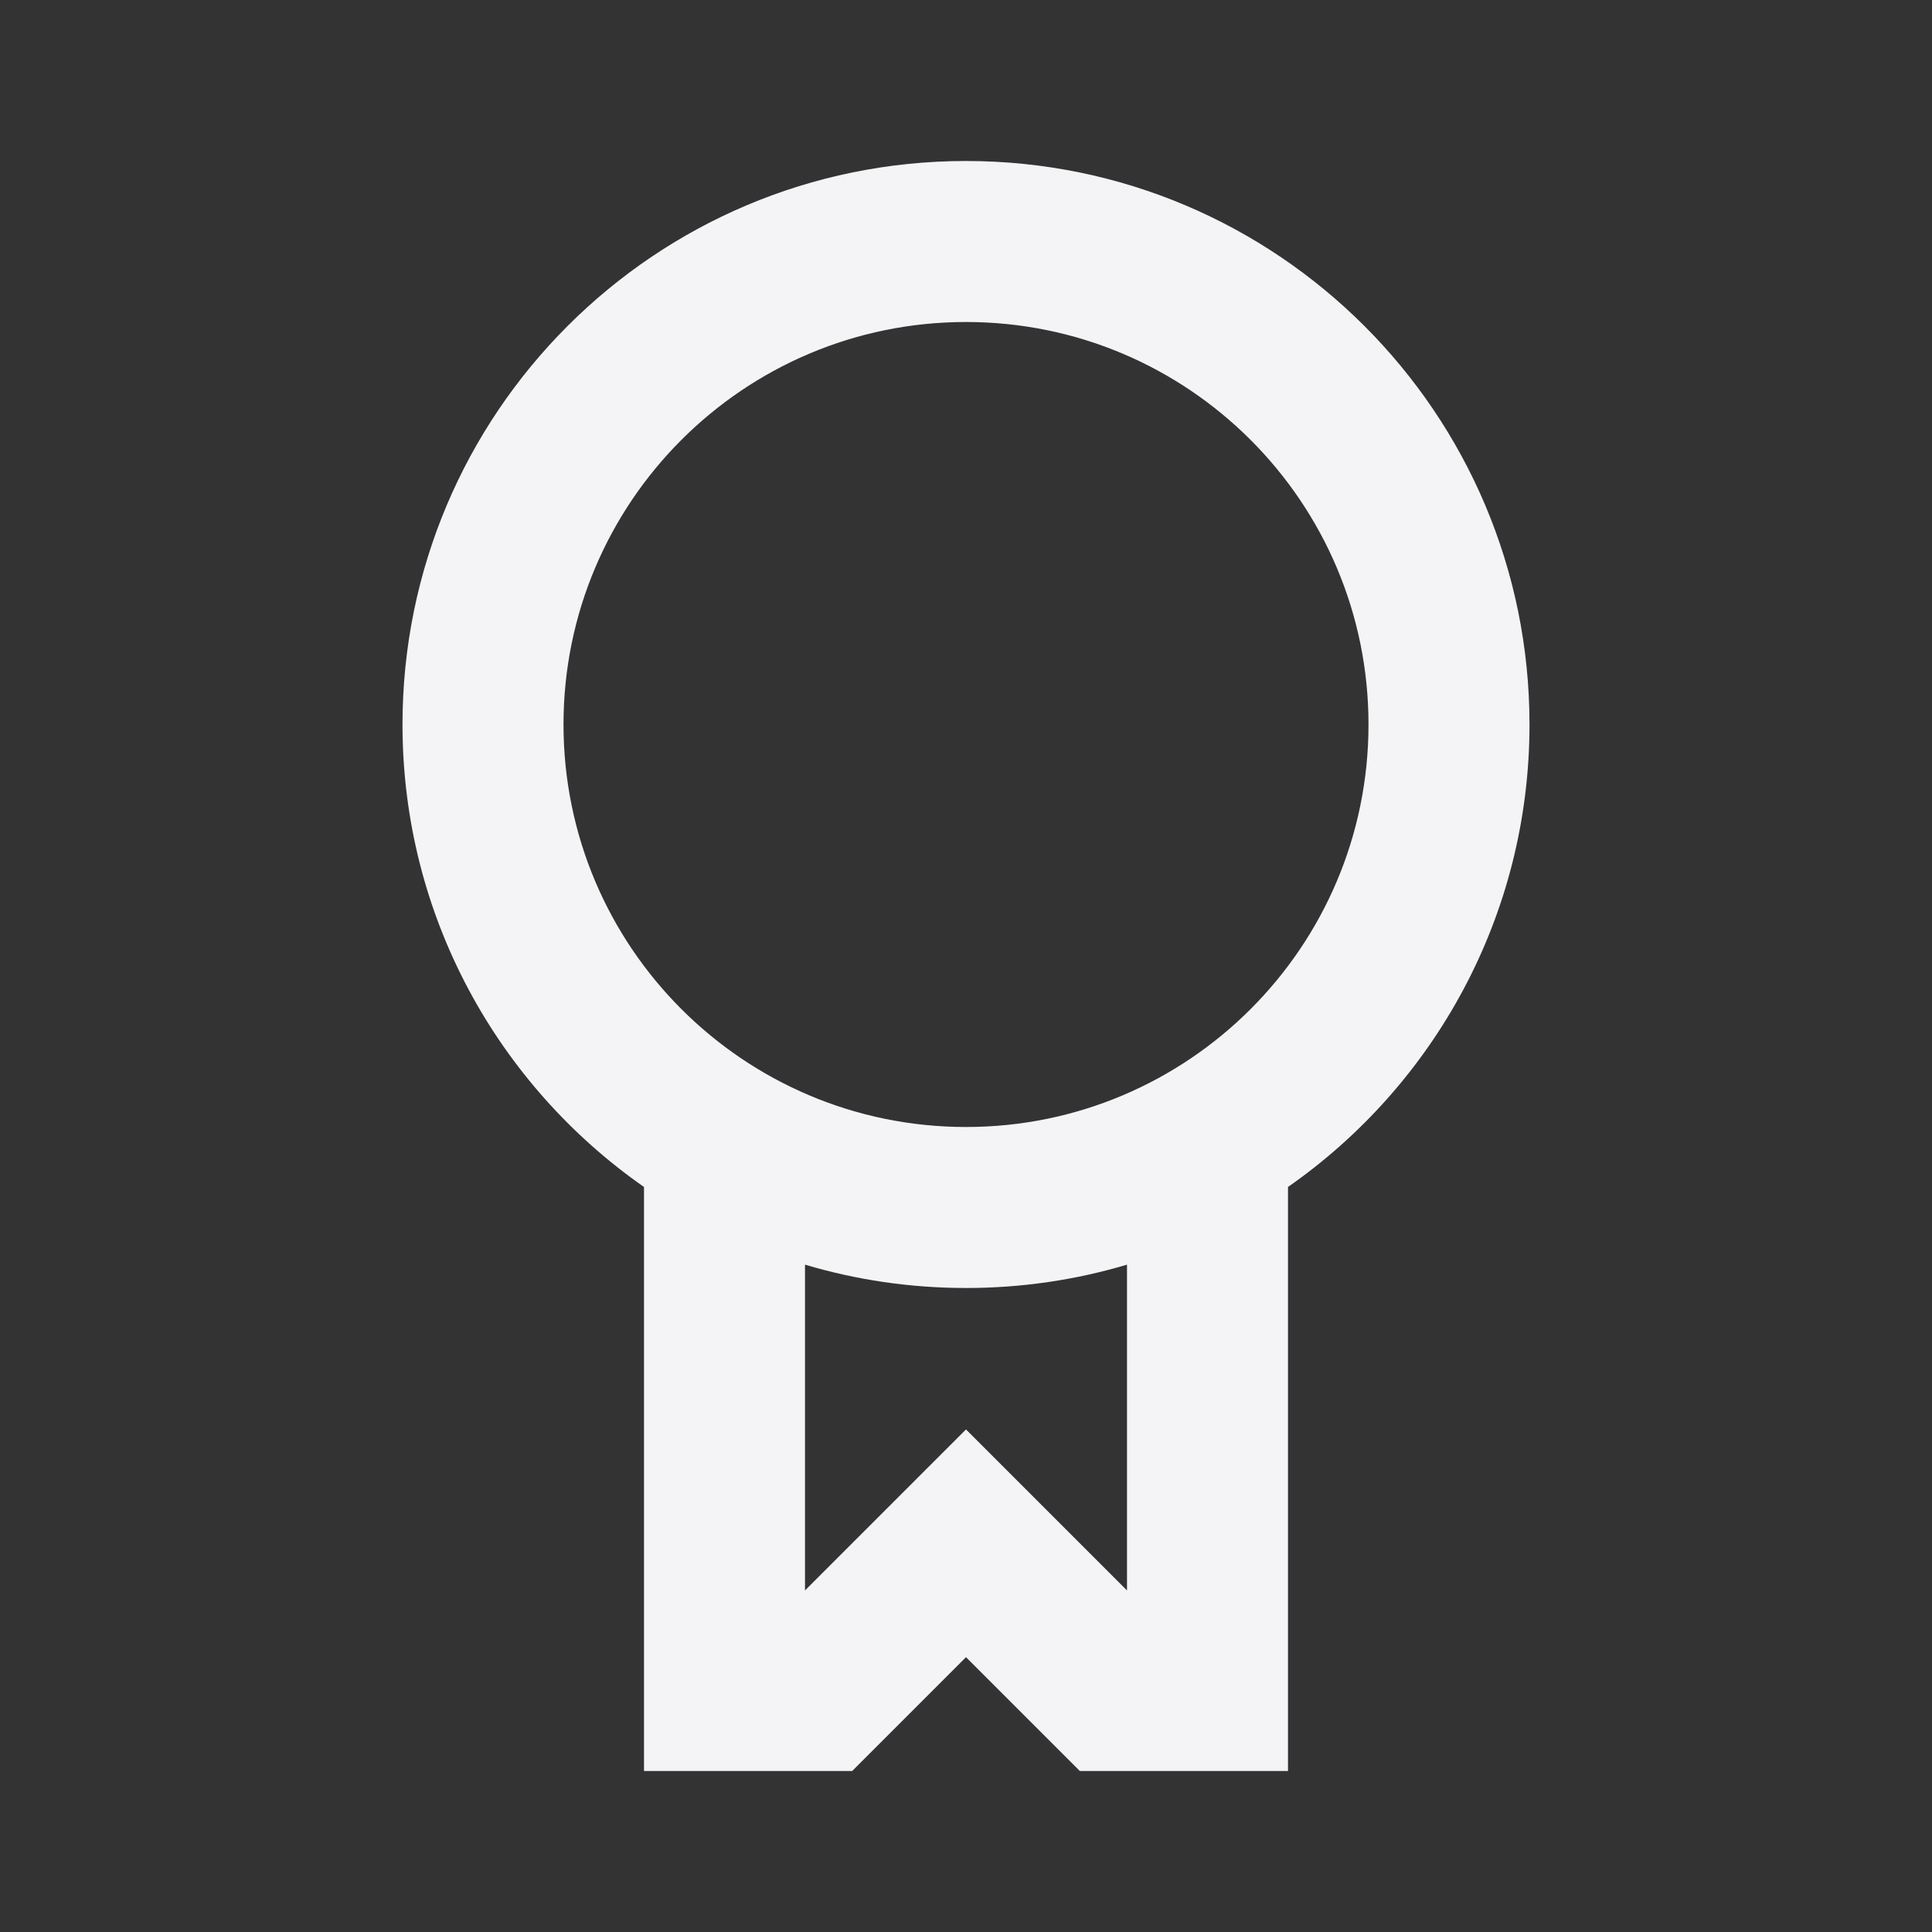 <svg fill="none" height="24" viewBox="0 0 24 24" width="24" xmlns="http://www.w3.org/2000/svg"><rect x="0" y="0" width="24" height="24" fill="#333333" stroke="none"/><path clip-rule="evenodd" d="m19 9c0 2.379-1.187 4.48-3 5.745v7.255h-2.586l-1.414-1.414-1.414 1.414h-2.586v-7.255c-1.813-1.265-3-3.367-3-5.745 0-3.866 3.134-7 7-7 3.866 0 7 3.134 7 7zm-2 0c0 2.761-2.239 5-5 5-2.761 0-5-2.239-5-5 0-2.761 2.239-5 5-5 2.761 0 5 2.239 5 5zm-7 10.757 2-2 2 2v-4.047c-.634.189-1.305.29-2 .29s-1.366-.101-2-.29z" fill="#f4f4f7" fill-rule="evenodd"/></svg>